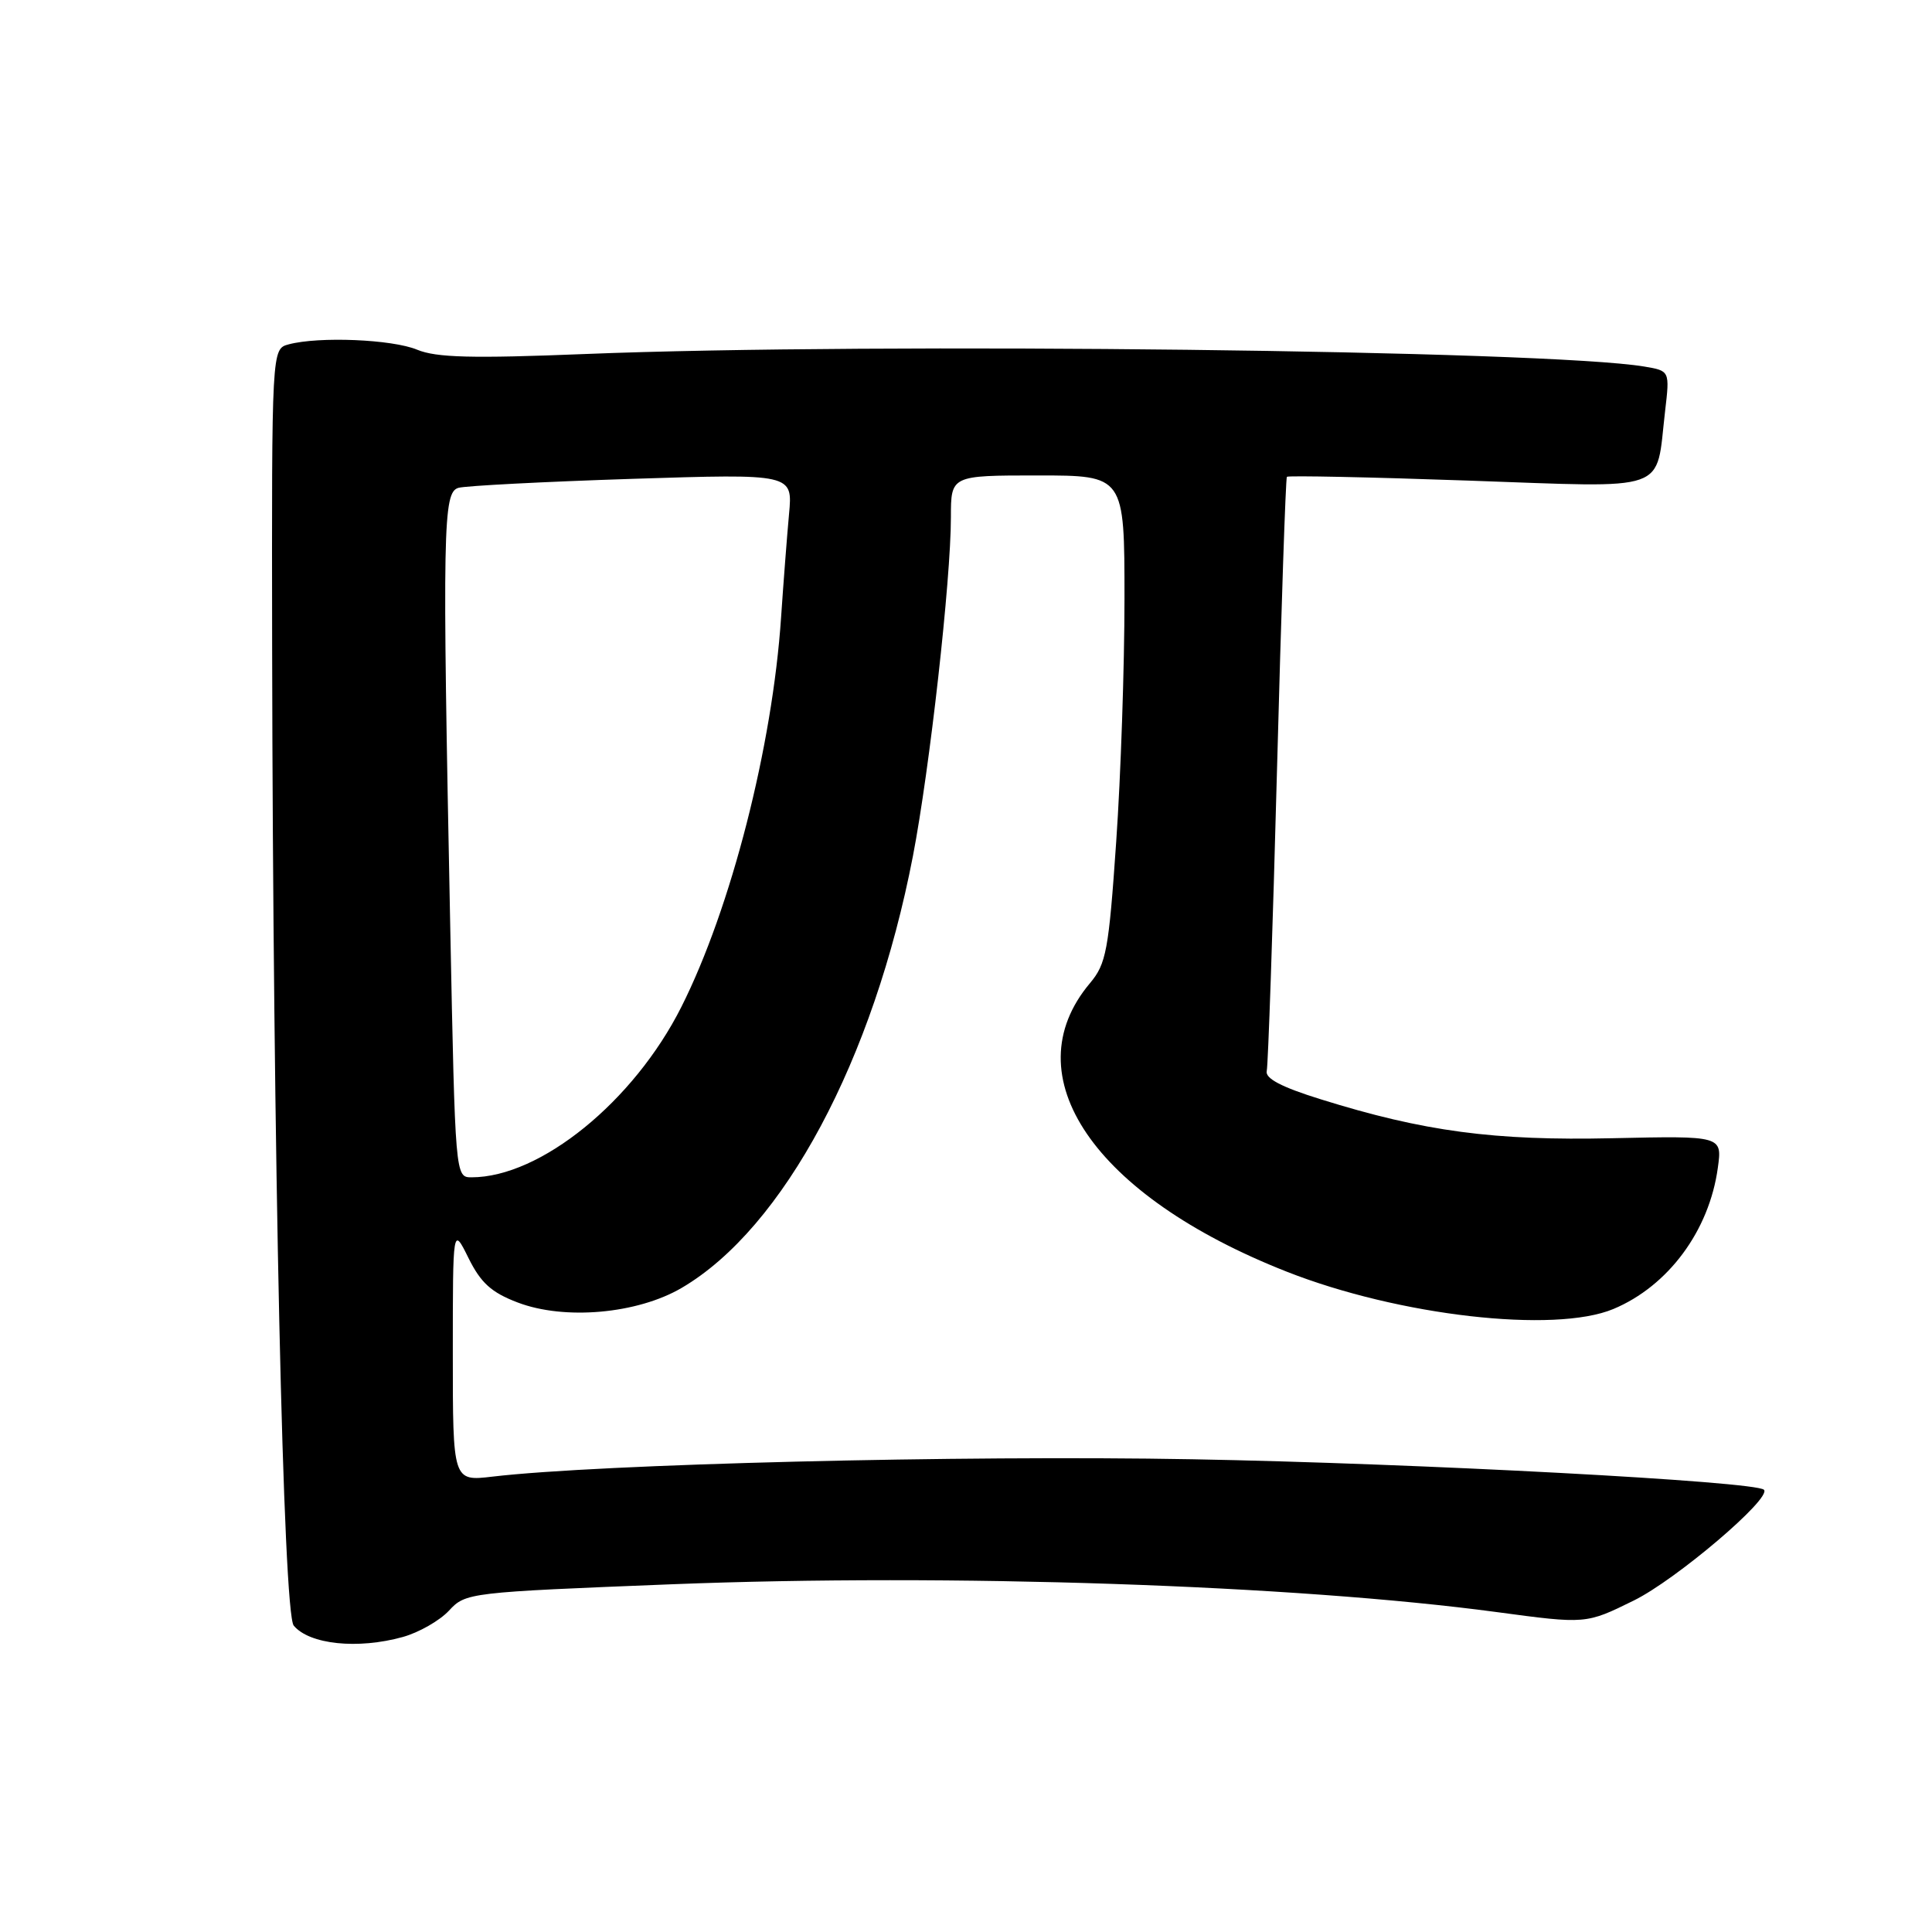 <?xml version="1.0" encoding="UTF-8" standalone="no"?>
<!DOCTYPE svg PUBLIC "-//W3C//DTD SVG 1.1//EN" "http://www.w3.org/Graphics/SVG/1.1/DTD/svg11.dtd" >
<svg xmlns="http://www.w3.org/2000/svg" xmlns:xlink="http://www.w3.org/1999/xlink" version="1.1" viewBox="0 0 256 256">
 <g >
 <path fill="currentColor"
d=" M 53.37 216.91 C 55.50 216.32 58.25 214.75 59.49 213.42 C 61.70 211.03 62.08 210.99 89.11 209.92 C 125.88 208.48 171.60 210.02 198.33 213.61 C 210.15 215.20 210.15 215.20 216.48 212.08 C 222.10 209.32 234.82 198.49 233.73 197.40 C 232.62 196.29 187.88 193.90 158.00 193.36 C 127.43 192.80 79.42 193.99 65.26 195.66 C 60.00 196.28 60.00 196.28 60.00 179.39 C 60.00 162.50 60.00 162.50 62.08 166.70 C 63.71 169.99 65.11 171.26 68.58 172.58 C 74.79 174.96 84.45 174.10 90.33 170.65 C 103.83 162.74 115.75 140.47 120.97 113.42 C 123.19 101.90 126.00 76.85 126.00 68.53 C 126.00 63.00 126.00 63.00 137.50 63.00 C 149.00 63.00 149.00 63.00 149.00 79.34 C 149.00 88.33 148.51 102.83 147.90 111.57 C 146.91 125.96 146.58 127.71 144.43 130.27 C 134.10 142.54 144.94 158.44 170.49 168.50 C 185.34 174.35 205.97 176.71 213.78 173.45 C 221.05 170.41 226.48 163.08 227.62 154.75 C 228.21 150.50 228.21 150.50 213.67 150.82 C 197.98 151.17 188.67 149.93 175.00 145.66 C 169.78 144.04 167.61 142.89 167.85 141.91 C 168.03 141.14 168.65 123.18 169.21 102.00 C 169.77 80.82 170.36 63.35 170.52 63.18 C 170.68 63.00 181.49 63.22 194.53 63.68 C 221.61 64.62 219.35 65.41 220.63 54.51 C 221.26 49.14 221.26 49.14 217.88 48.57 C 204.94 46.41 116.06 45.36 77.50 46.91 C 62.53 47.51 57.82 47.39 55.28 46.34 C 51.97 44.96 42.25 44.56 38.25 45.63 C 36.00 46.23 36.00 46.23 36.06 85.87 C 36.17 152.66 37.52 213.71 38.92 215.40 C 40.99 217.90 47.40 218.57 53.37 216.91 Z  M 59.66 122.84 C 58.60 69.73 58.69 65.22 60.75 64.64 C 61.71 64.37 72.07 63.83 83.77 63.45 C 105.05 62.77 105.05 62.77 104.55 68.13 C 104.28 71.08 103.81 77.22 103.50 81.77 C 102.36 98.89 96.86 120.37 90.28 133.43 C 83.98 145.95 71.60 156.00 62.48 156.00 C 60.33 156.00 60.32 155.95 59.66 122.84 Z "/>
</g>
</svg>